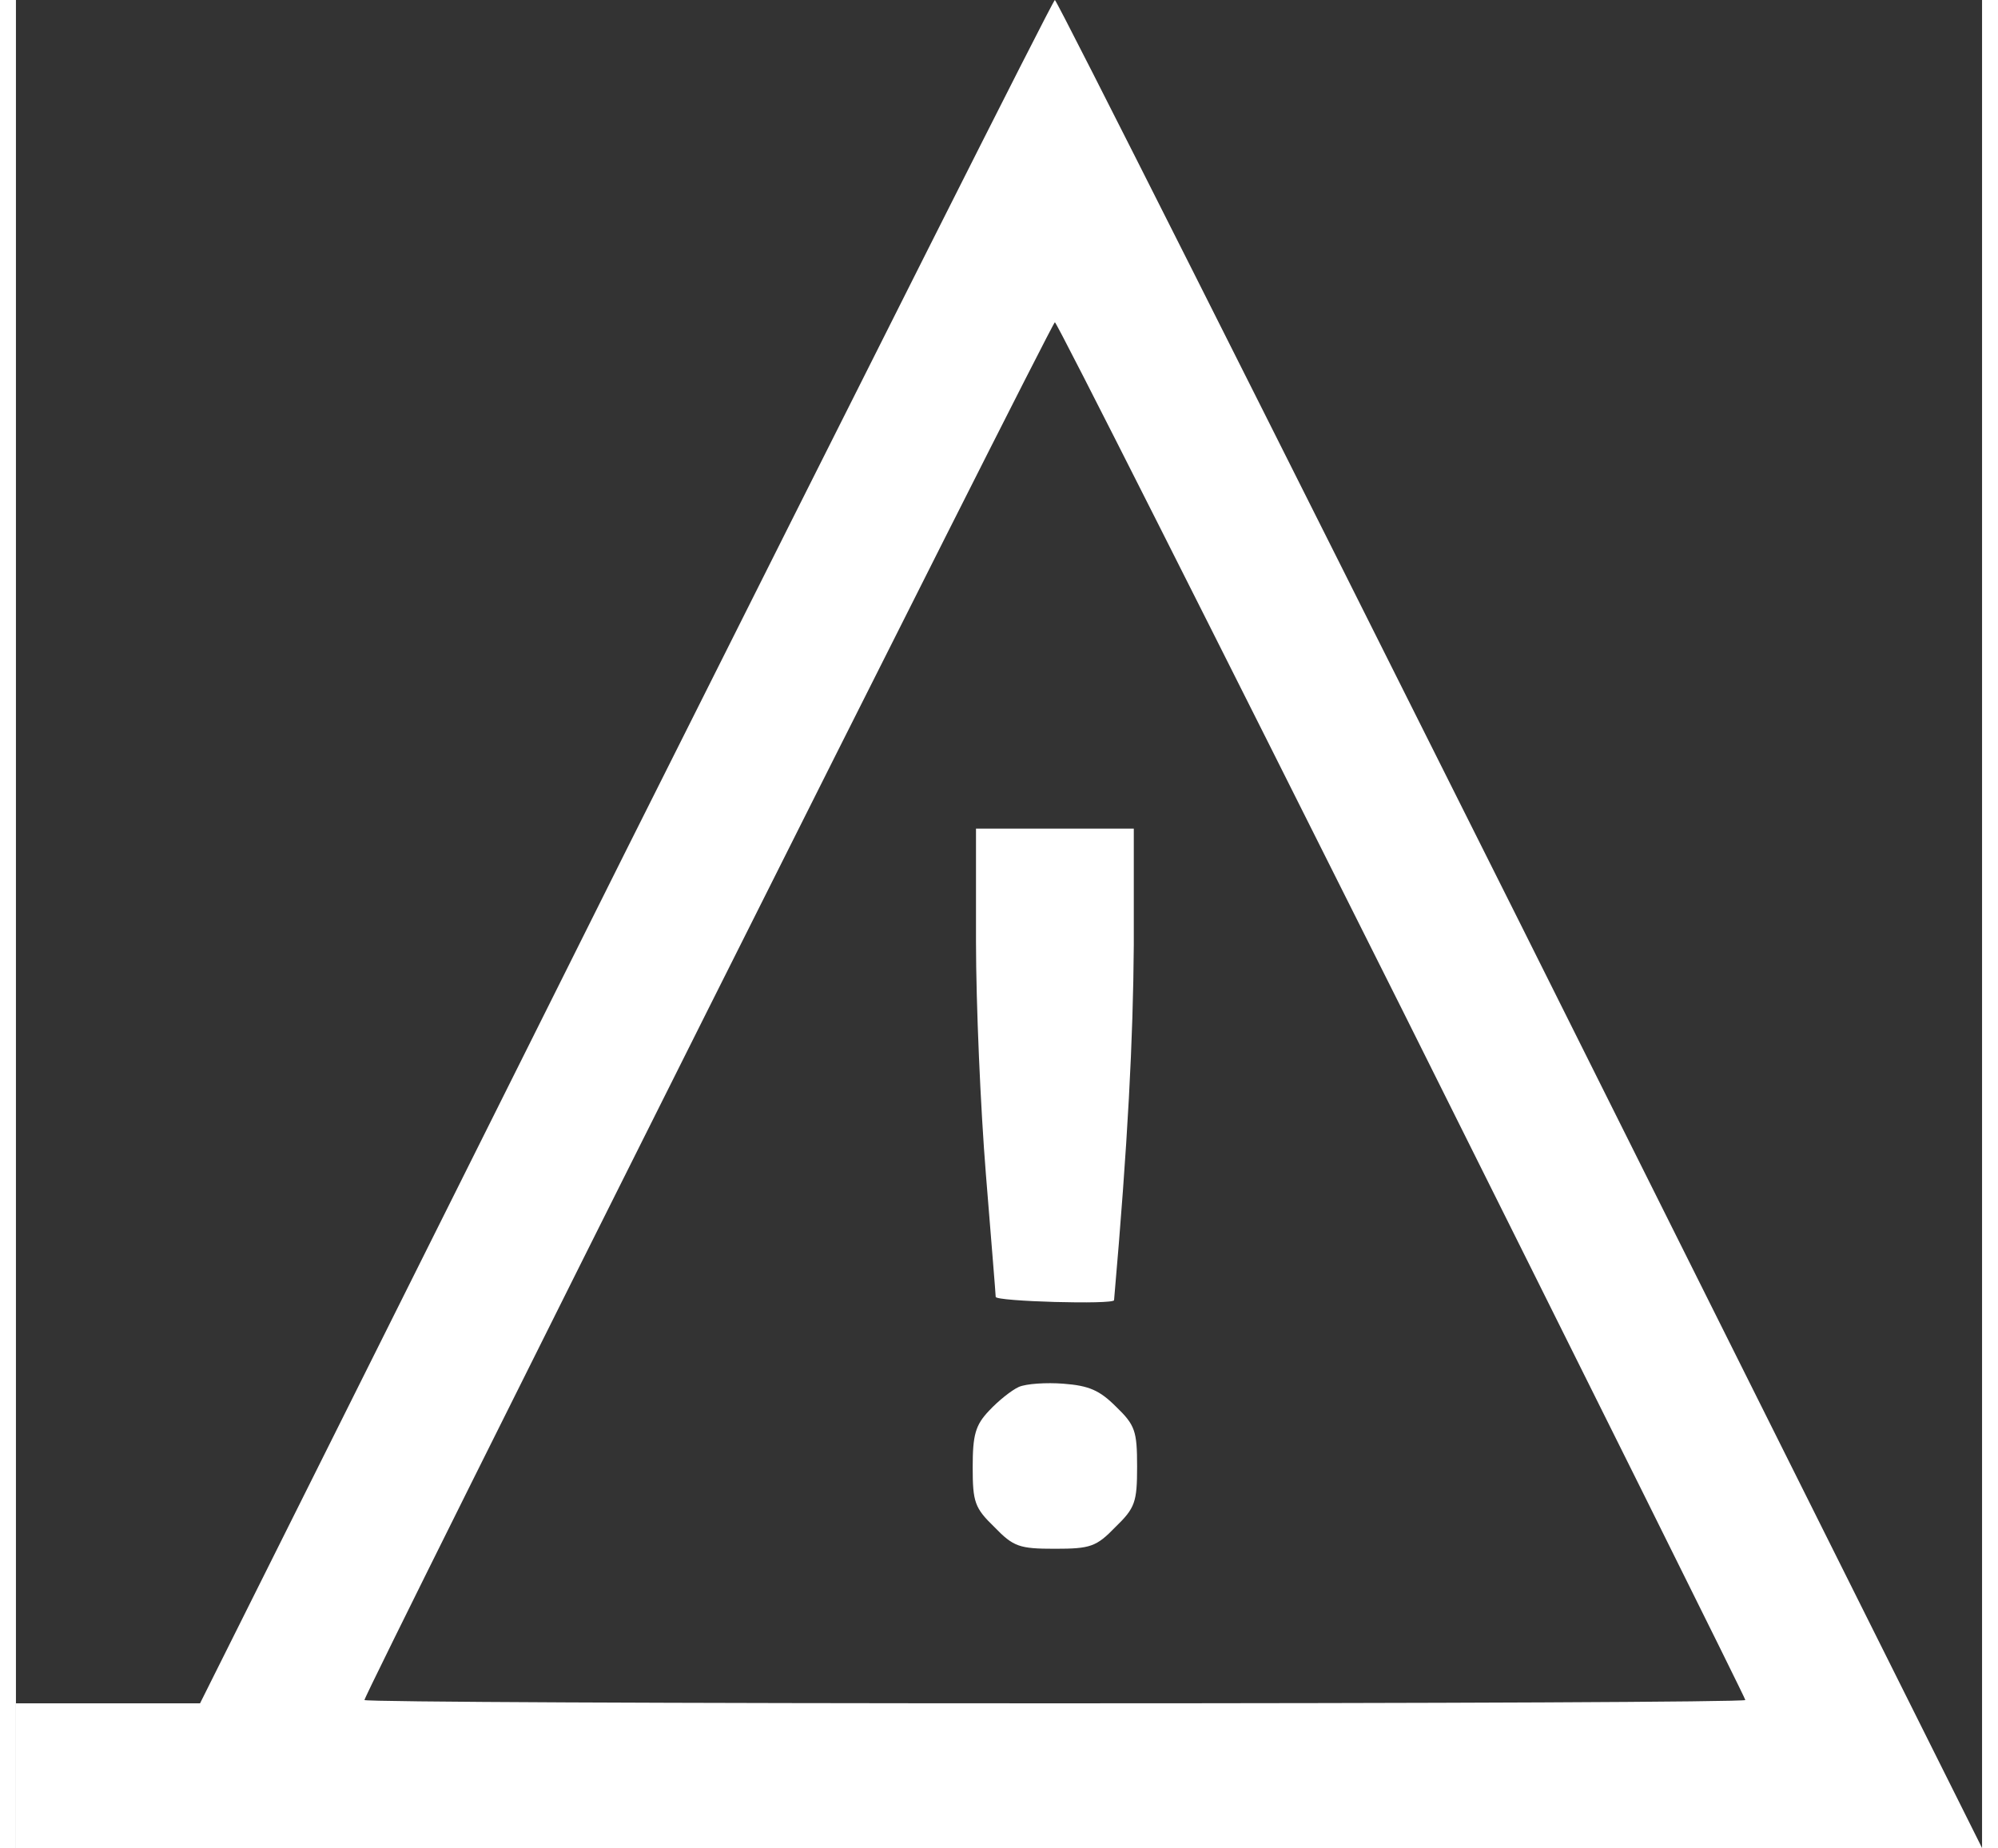 <svg width="40" height="37" viewBox="0 0 50 47" fill="none" xmlns="http://www.w3.org/2000/svg">
<rect x="0" y="0" width="50" height="47" fill="#333333" stroke="none"/>
<path d="M15.502 21.655L4.682 43.311H2.341H0V45.15V46.99H25H50L38.261 23.495C31.789 10.568 26.472 -0 26.421 -0C26.371 -0 21.472 9.749 15.502 21.655ZM35.251 25.669C40.05 35.284 43.98 43.177 43.98 43.227C43.98 43.277 36.087 43.311 26.421 43.311C16.773 43.311 8.863 43.277 8.863 43.227C8.863 43.06 26.338 8.194 26.421 8.194C26.472 8.194 30.435 16.053 35.251 25.669Z" fill="white"/>
<path d="M24.415 23.946C24.415 25.535 24.532 28.194 24.666 29.849C24.799 31.505 24.916 32.909 24.916 32.976C24.916 33.093 27.926 33.177 27.926 33.06C28.278 29.047 28.411 26.404 28.428 24.03V21.07H26.421H24.415V23.946Z" fill="white"/>
<path d="M25.502 35.267C25.318 35.351 24.983 35.618 24.749 35.869C24.398 36.237 24.331 36.488 24.331 37.307C24.331 38.194 24.381 38.344 24.883 38.829C25.368 39.331 25.518 39.381 26.421 39.381C27.324 39.381 27.475 39.331 27.96 38.829C28.462 38.344 28.512 38.194 28.512 37.291C28.512 36.388 28.462 36.237 27.977 35.769C27.558 35.351 27.291 35.234 26.639 35.184C26.204 35.15 25.686 35.184 25.502 35.267Z" fill="white"/>
</svg>
